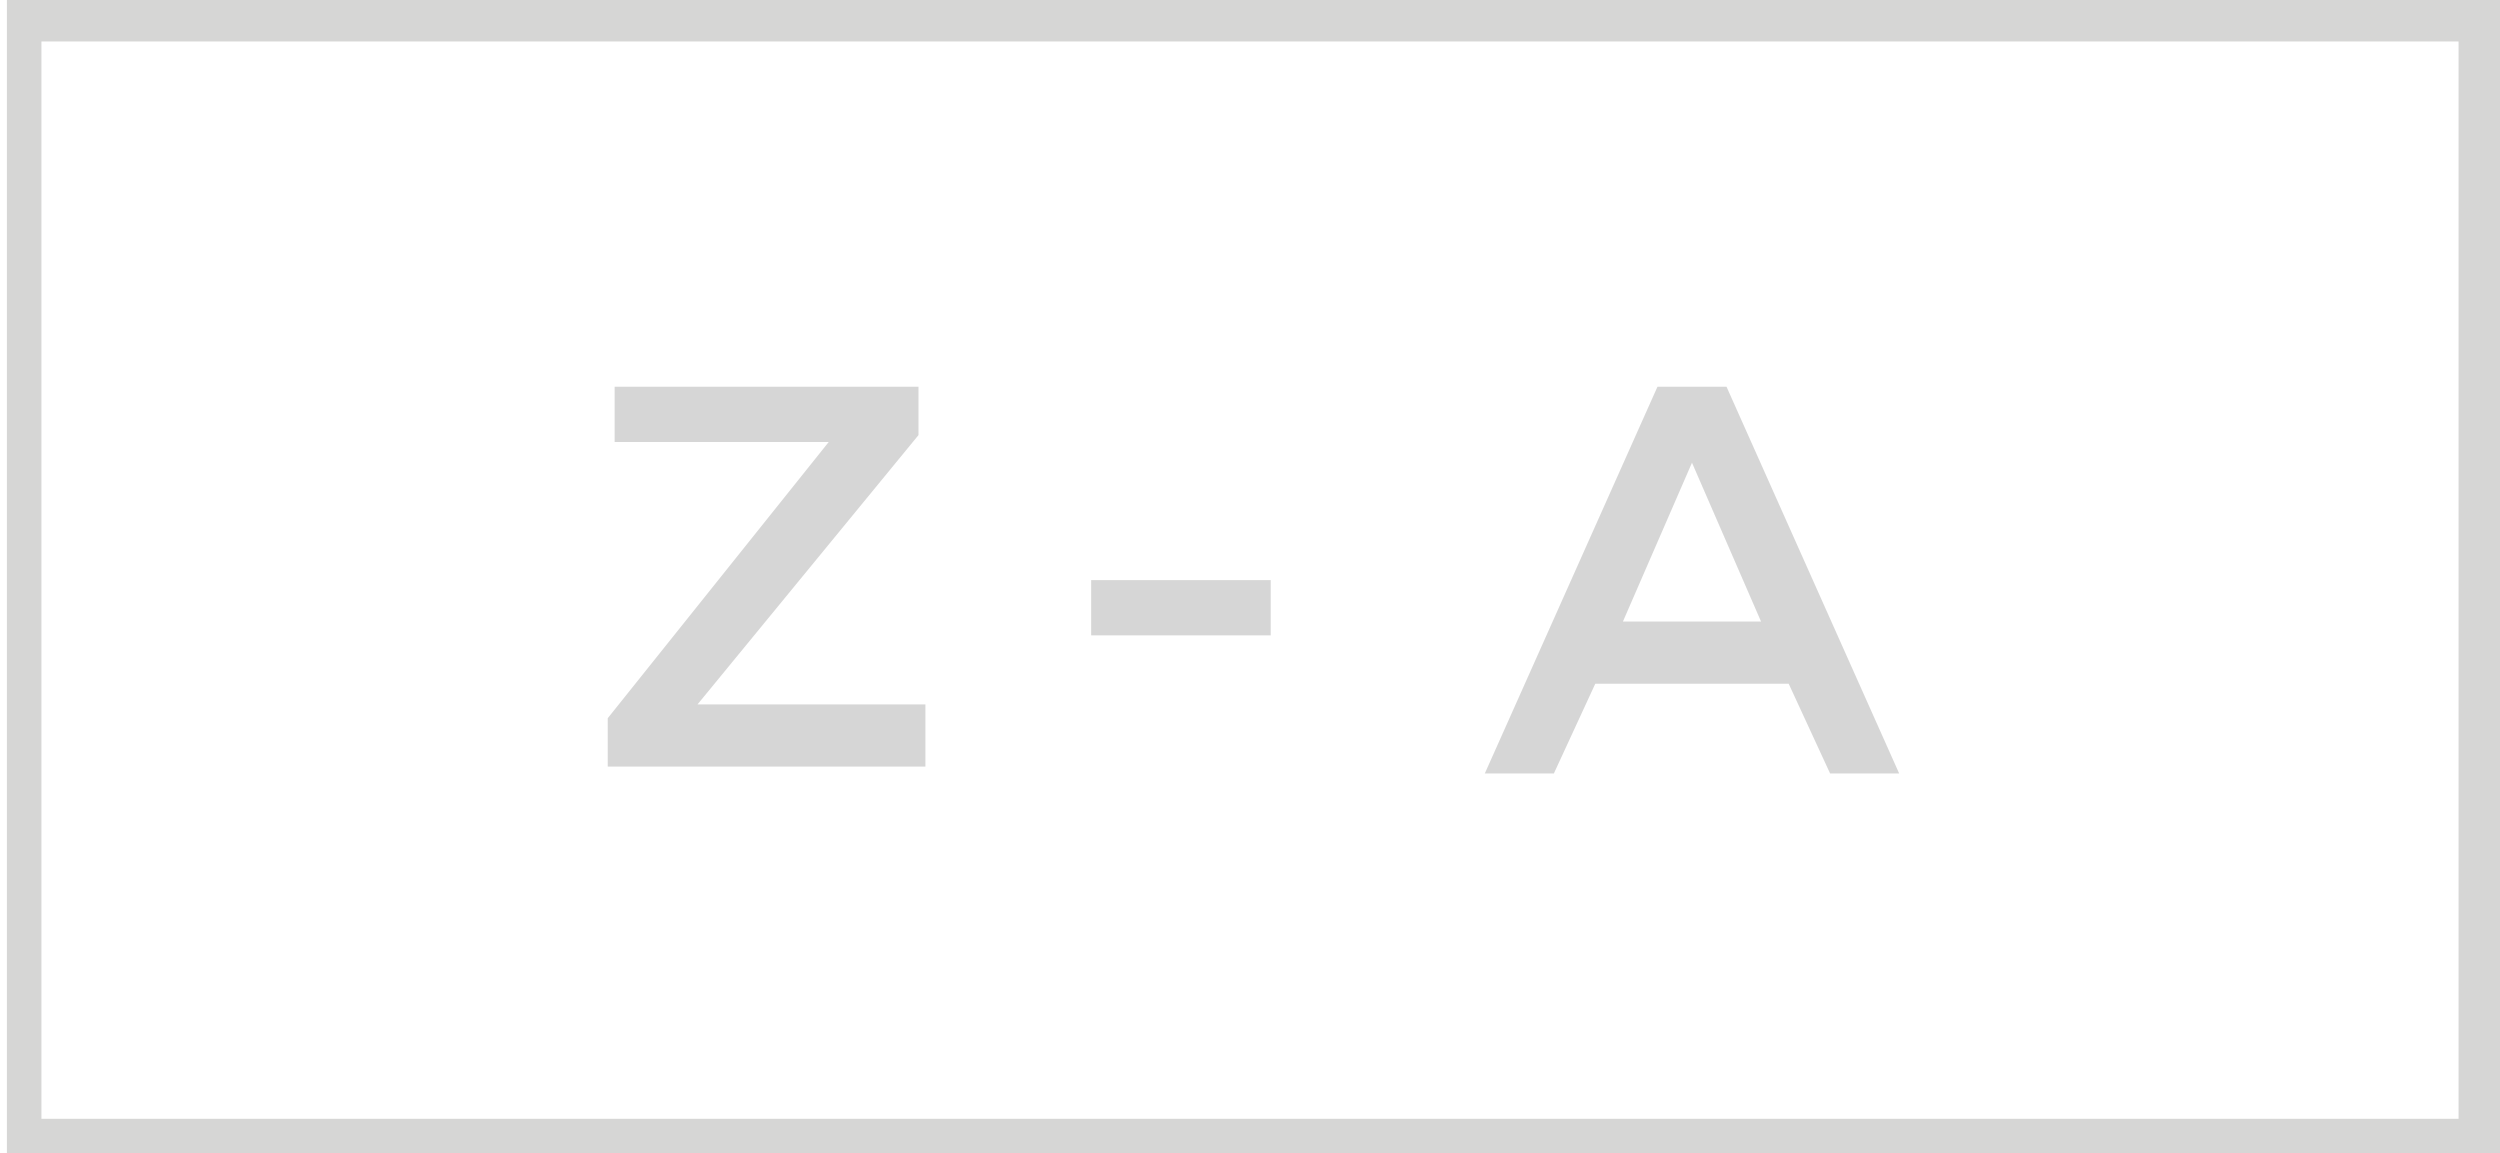<?xml version="1.0" encoding="utf-8"?>
<!-- Generator: Adobe Illustrator 18.1.1, SVG Export Plug-In . SVG Version: 6.00 Build 0)  -->
<svg version="1.1" id="Layer_1" xmlns="http://www.w3.org/2000/svg" xmlns:xlink="http://www.w3.org/1999/xlink" x="0px" y="0px"
	 viewBox="0 0 36.2 16.7" enable-background="new 0 0 36.2 16.7" xml:space="preserve">
<g>
	<g>
		<path opacity="0.25" fill="#5C5C5B" d="M36.2,16.7H0.1V0h36.1V16.7z M0.6,16.2h35V0.6h-35V16.2z"/>
		<g opacity="0.25">
			<path fill="#5C5C5B" d="M23.1,9.9l-0.6,1.3h-1L24,5.6h1l2.5,5.6h-1l-0.6-1.3H23.1z M25.5,9l-1-2.3l-1,2.3H25.5z"/>
			<path fill="#5C5C5B" d="M15.8,9.2V8.4h2.6v0.8H15.8z"/>
			<path fill="#5C5C5B" d="M12,6.4H8.9V5.6h4.4v0.7l-3.2,3.9v0h3.3v0.9H8.8v-0.7L12,6.4L12,6.4z"/>
		</g>
	</g>
</g>
</svg>
